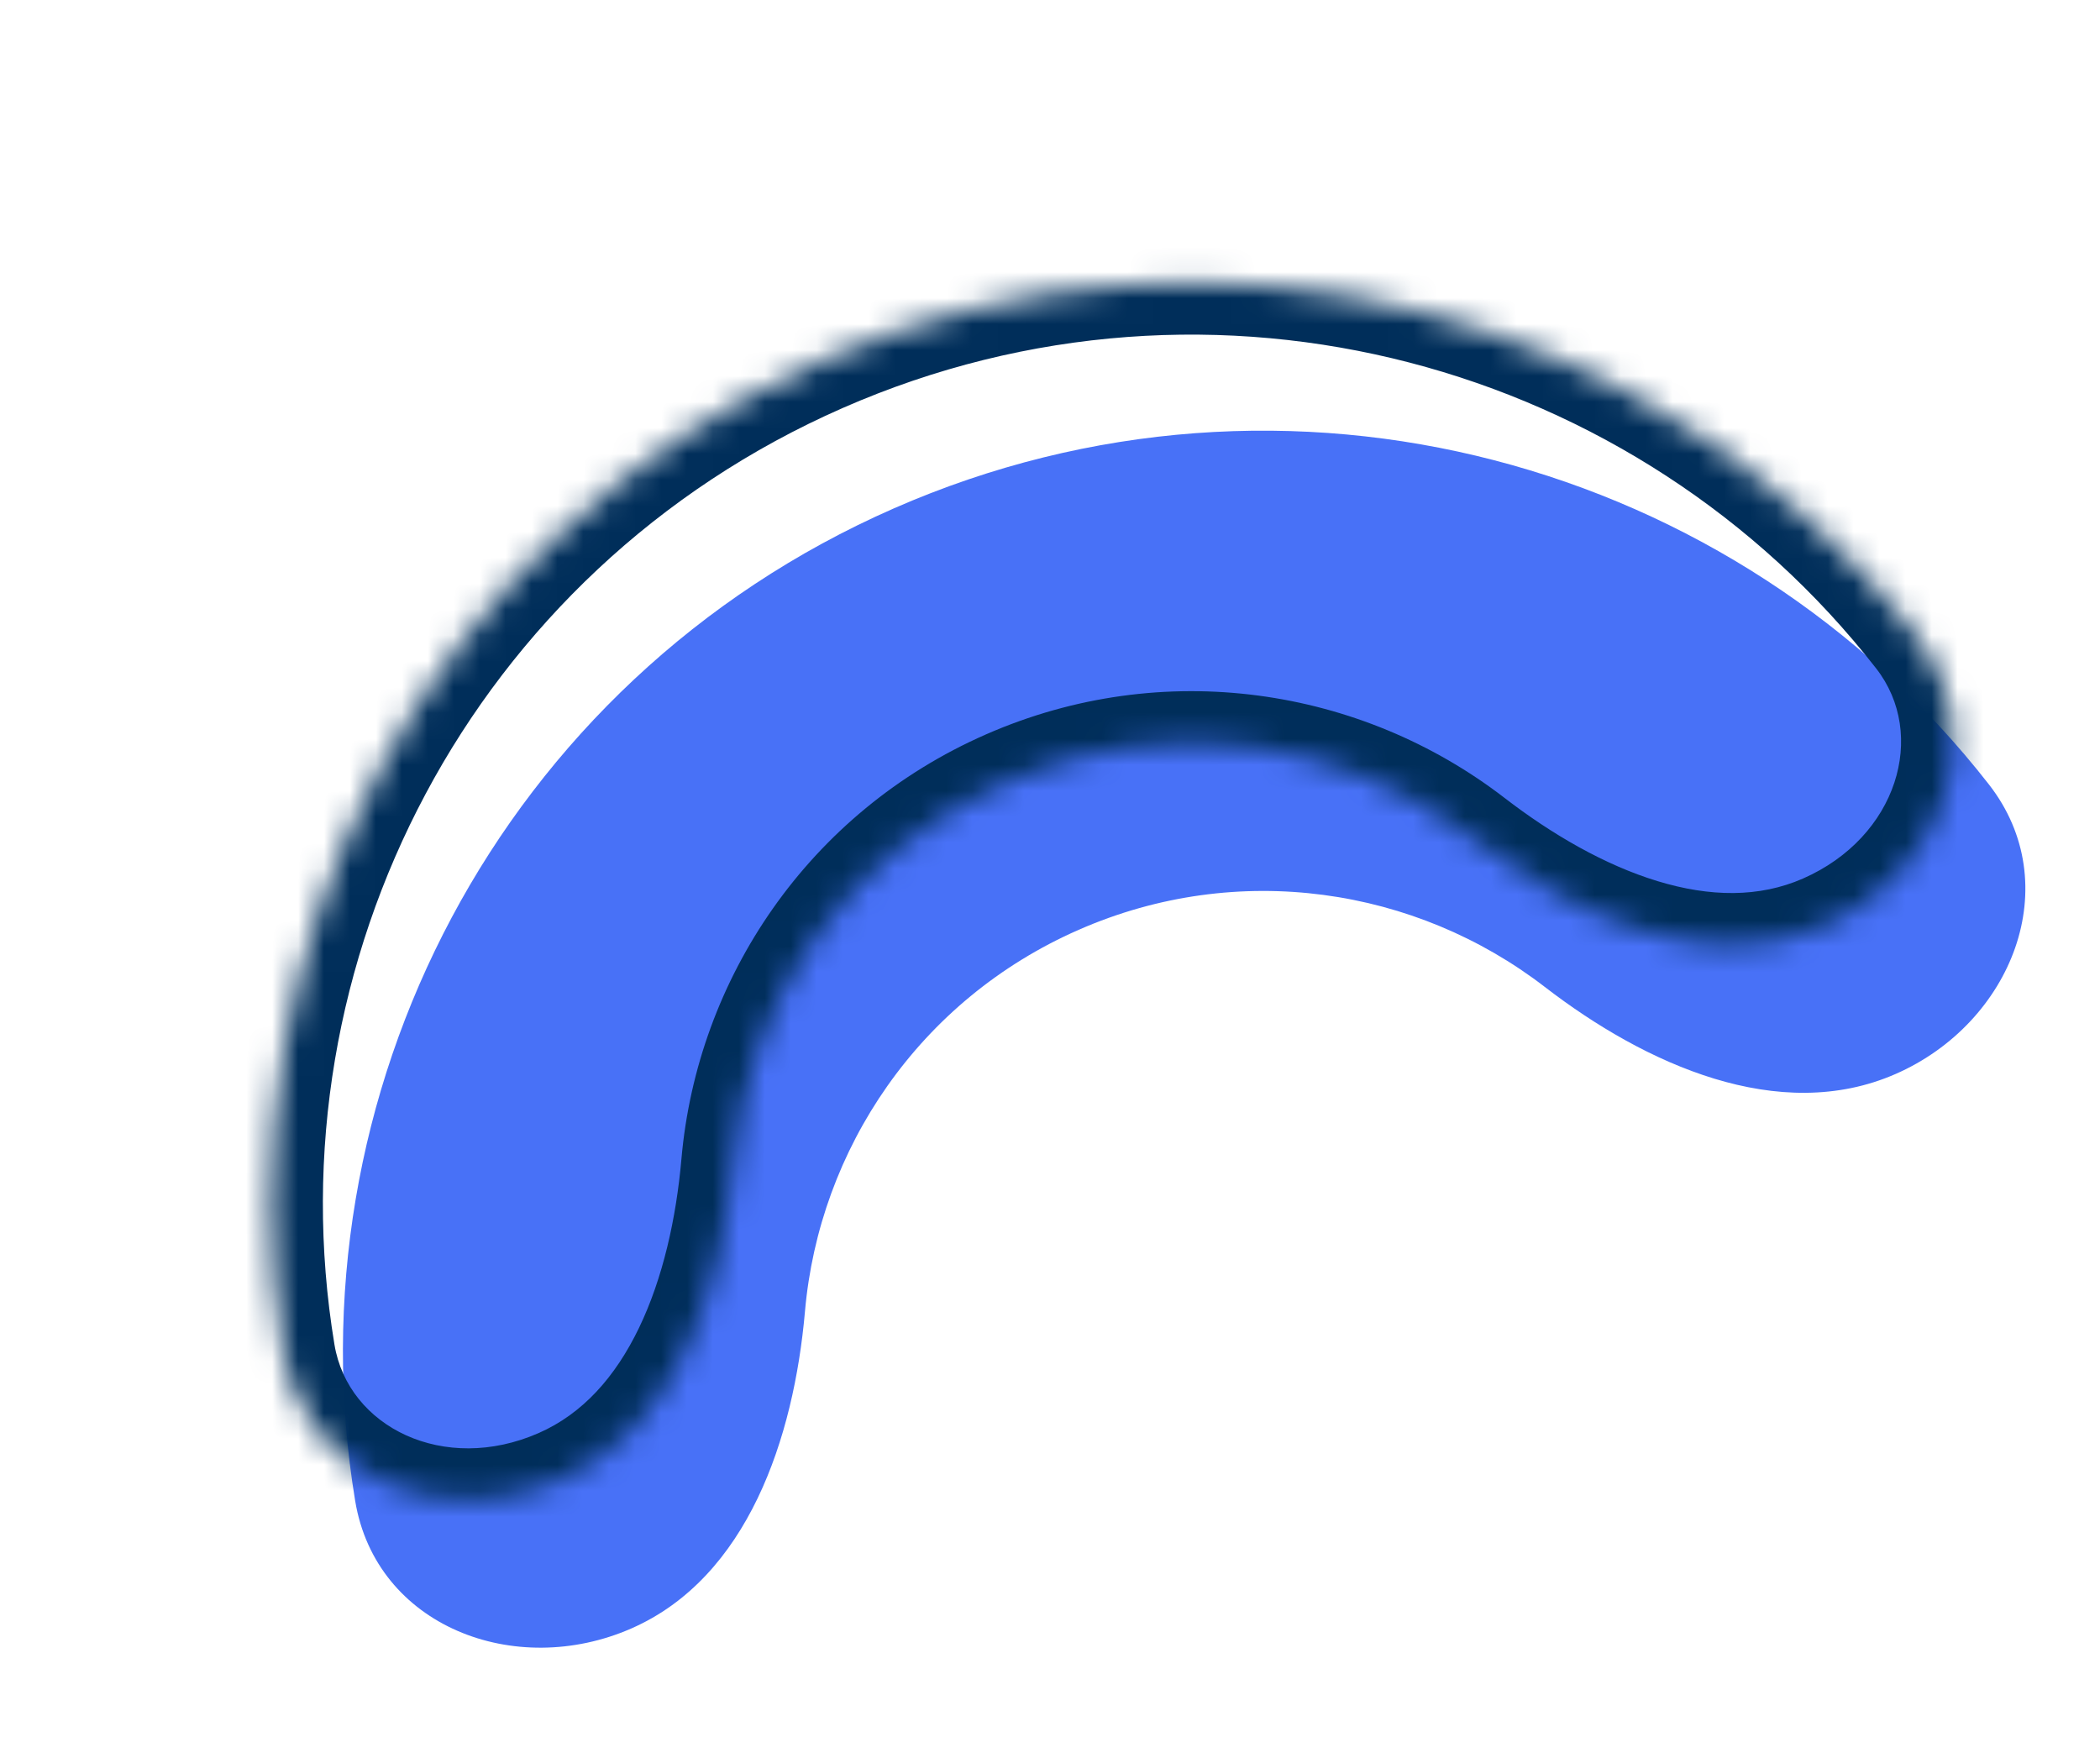<svg width="81" height="67" viewBox="0 0 81 67" fill="none" xmlns="http://www.w3.org/2000/svg">
<path fill-rule="evenodd" clip-rule="evenodd" d="M76.714 30.257C79.729 34.121 77.607 39.459 73.118 41.427V41.427C68.629 43.396 63.467 41.062 59.585 38.07C54.614 34.238 47.759 33.168 41.606 35.867C35.452 38.566 31.597 44.333 31.049 50.586C30.62 55.469 28.841 60.847 24.353 62.816V62.816C19.864 64.785 14.5 62.731 13.7 57.896C11.111 42.262 19.298 26.269 34.476 19.611C49.654 12.954 66.965 17.764 76.714 30.257Z" fill="#4871F7"/>
<mask id="path-2-inside-1_214_89" fill="white">
<path fill-rule="evenodd" clip-rule="evenodd" d="M73.941 24.551C76.957 28.415 74.834 33.752 70.346 35.721V35.721C65.857 37.69 60.695 35.355 56.812 32.363C51.841 28.532 44.986 27.462 38.833 30.161C32.68 32.859 28.825 38.627 28.276 44.88C27.848 49.763 26.069 55.141 21.58 57.11V57.11C17.091 59.079 11.727 57.025 10.927 52.19C8.339 36.556 16.525 20.563 31.703 13.905C46.882 7.248 64.192 12.058 73.941 24.551Z"/>
</mask>
<path d="M58.033 30.779C52.506 26.52 44.879 25.325 38.03 28.329L39.636 31.992C45.094 29.598 51.175 30.544 55.592 33.948L58.033 30.779ZM38.03 28.329C31.181 31.333 26.893 37.754 26.284 44.705L30.268 45.055C30.756 39.501 34.179 34.386 39.636 31.992L38.03 28.329ZM30.9 12.074C14.864 19.107 6.22 36.002 8.954 52.516L12.9 51.863C10.458 37.109 18.186 22.018 32.507 15.737L30.9 12.074ZM75.518 23.321C65.22 10.124 46.936 5.04 30.9 12.074L32.507 15.737C46.827 9.456 63.165 13.992 72.364 25.781L75.518 23.321ZM20.777 55.279C17.129 56.878 13.428 55.056 12.9 51.863L8.954 52.516C10.026 58.995 17.053 61.28 22.383 58.942L20.777 55.279ZM26.284 44.705C26.083 46.992 25.571 49.303 24.648 51.22C23.731 53.126 22.464 54.539 20.777 55.279L22.383 58.942C25.185 57.713 27.051 55.452 28.253 52.955C29.448 50.47 30.041 47.651 30.268 45.055L26.284 44.705ZM71.149 37.553C76.479 35.215 79.558 28.498 75.518 23.321L72.364 25.781C74.355 28.333 73.189 32.29 69.542 33.89L71.149 37.553ZM69.542 33.89C67.855 34.63 65.957 34.605 63.934 33.989C61.898 33.37 59.852 32.181 58.033 30.779L55.592 33.948C57.656 35.538 60.131 37.013 62.769 37.816C65.42 38.623 68.347 38.782 71.149 37.553L69.542 33.89Z" fill="#002E5A" mask="url(#path-2-inside-1_214_89)"/>
</svg>
